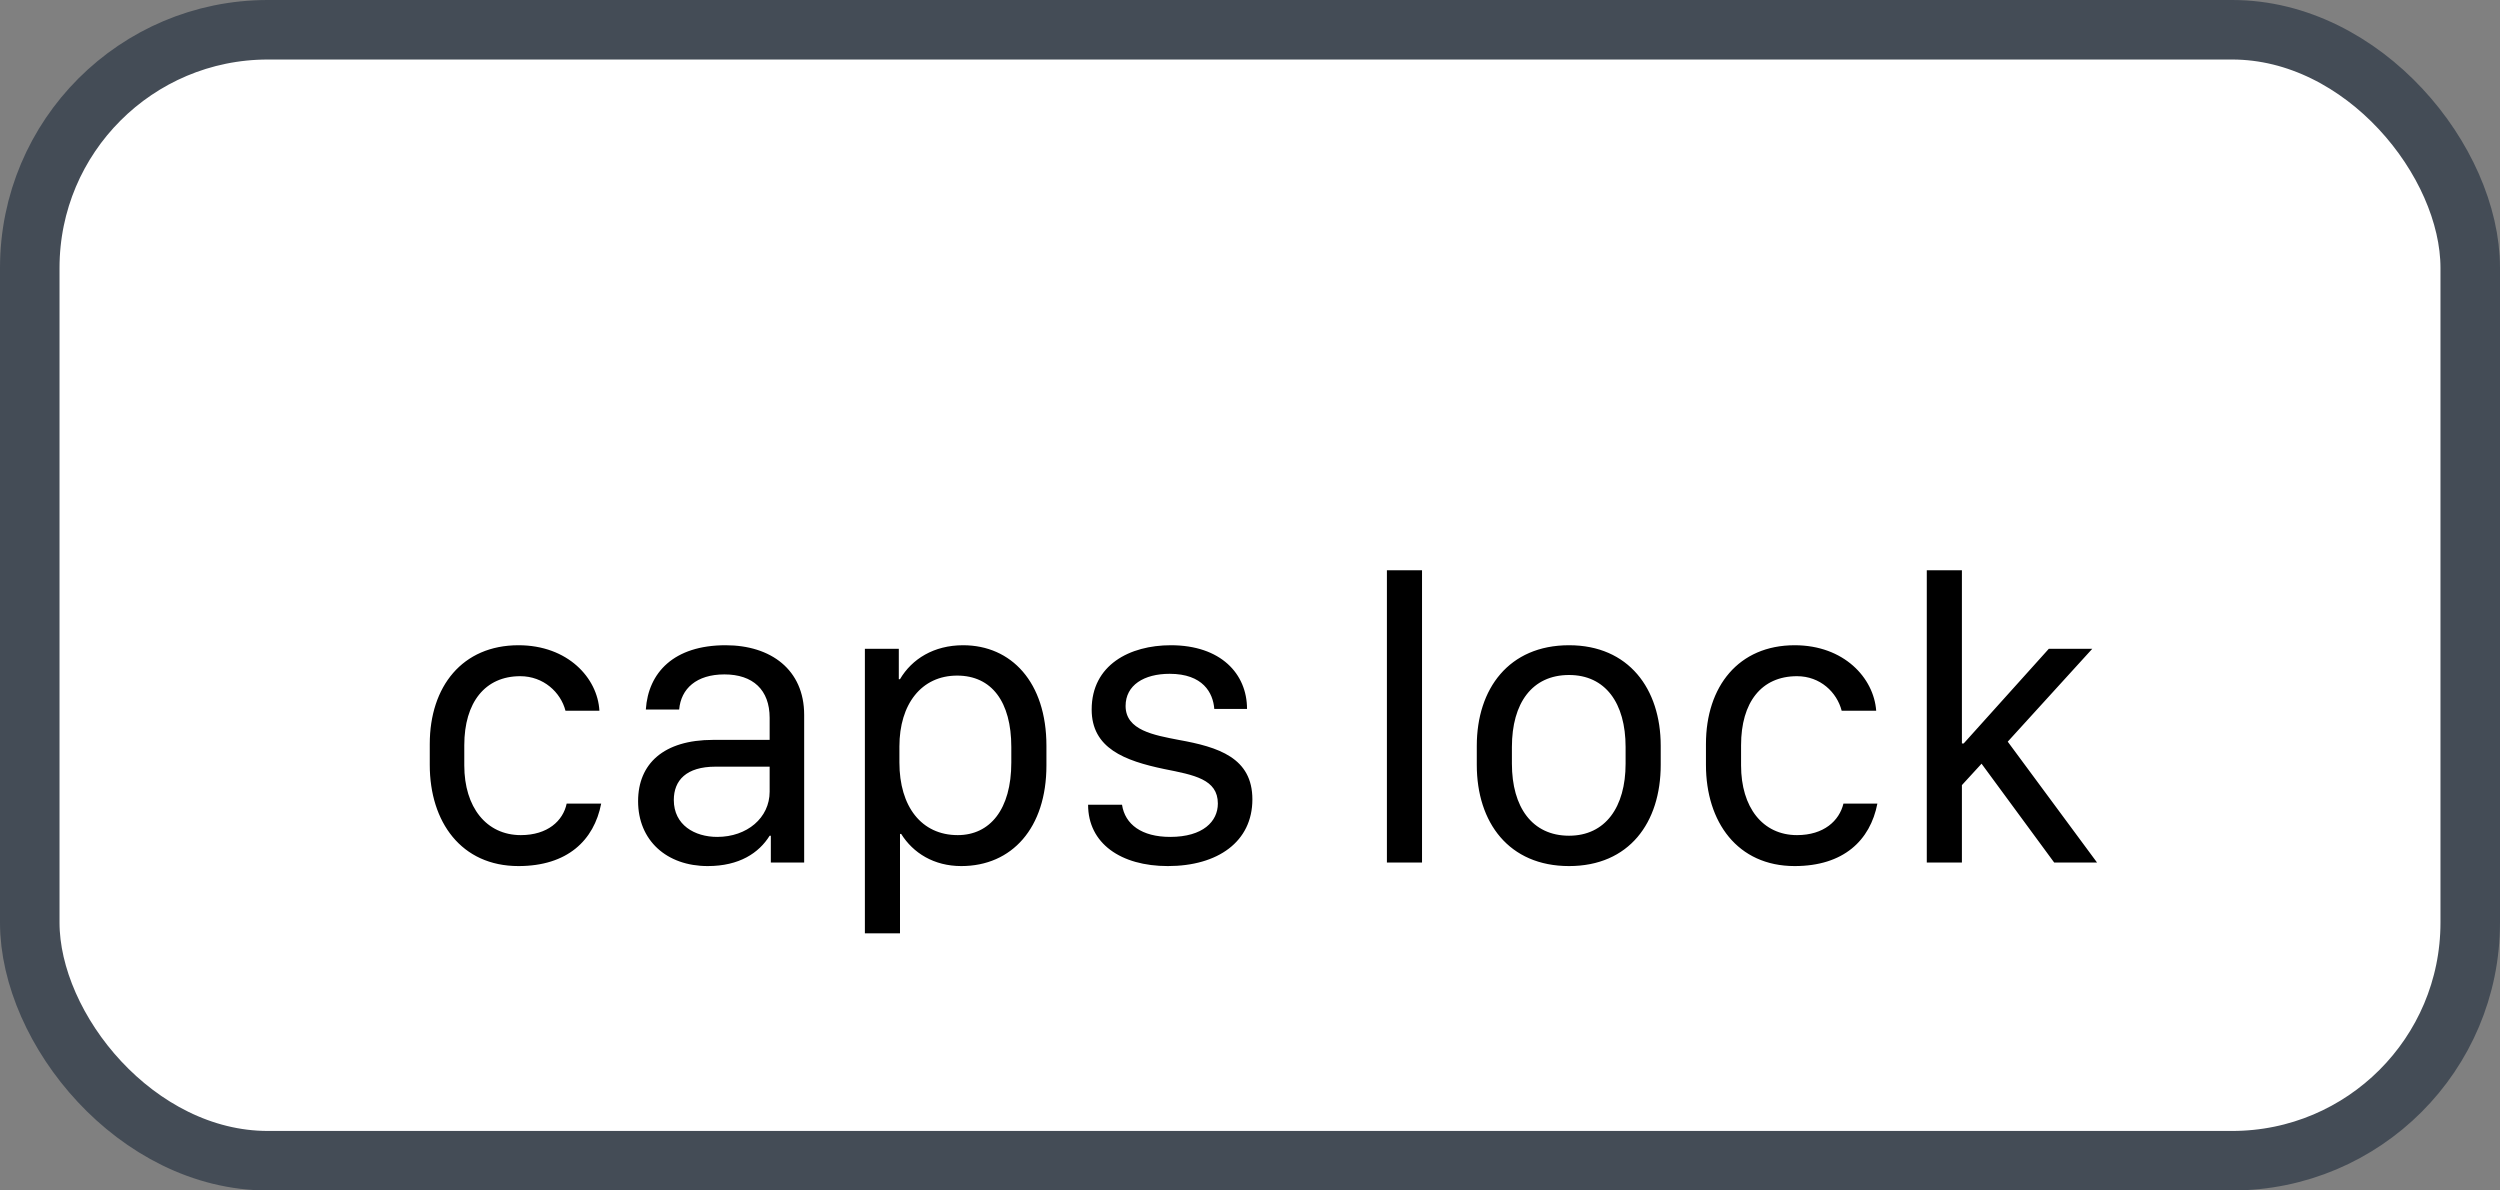 <svg xmlns="http://www.w3.org/2000/svg" version="1.1" xmlns:xlink="http://www.w3.org/1999/xlink" xmlns:svgjs="http://svgjs.com/svgjs" width="42" height="20"><rect width="100%" height="100%" fill="#808080" stroke="none"/><svg id="SvgjsSvg1002" style="overflow: hidden; top: -100%; left: -100%; position: absolute; opacity: 0;" width="2" height="0" focusable="false"><polyline id="SvgjsPolyline1003" points="0,0"></polyline><path id="SvgjsPath1004" d="M0 0 "></path></svg><defs id="SvgjsDefs1212"></defs><rect id="SvgjsRect1213" width="41" height="19" x="0.5" y="0.5" rx="4" ry="4" fill="#ffffff" stroke-opacity="1" stroke="#444c56" stroke-width="1"></rect><path id="SvgjsPath1214" d="M7.22 12.85C7.22 13.81 7.75 14.55 8.71 14.55C9.53 14.55 9.98 14.12 10.10 13.50L9.52 13.50C9.46 13.79 9.20 14.03 8.75 14.03C8.17 14.03 7.80 13.56 7.80 12.86L7.80 12.52C7.80 11.80 8.15 11.36 8.74 11.36C9.13 11.36 9.42 11.63 9.50 11.94L10.07 11.94C10.04 11.39 9.54 10.84 8.71 10.84C7.77 10.84 7.22 11.53 7.22 12.50ZM12.93 14.04L12.95 14.04L12.95 14.49L13.51 14.49L13.51 12.01C13.51 11.25 12.95 10.84 12.19 10.84C11.32 10.84 10.89 11.30 10.85 11.92L11.41 11.92C11.44 11.57 11.70 11.33 12.17 11.33C12.65 11.33 12.93 11.59 12.93 12.06L12.93 12.43L11.98 12.43C11.15 12.43 10.72 12.83 10.72 13.46C10.72 14.12 11.20 14.55 11.89 14.55C12.42 14.55 12.75 14.33 12.93 14.04ZM12.05 14.06C11.67 14.06 11.32 13.86 11.32 13.44C11.32 13.11 11.53 12.88 12.02 12.88L12.93 12.88L12.93 13.30C12.93 13.74 12.55 14.06 12.05 14.06ZM16.15 14.55C17.00 14.55 17.58 13.91 17.58 12.86L17.58 12.53C17.58 11.46 16.99 10.84 16.18 10.84C15.69 10.84 15.32 11.07 15.12 11.41L15.10 11.41L15.10 10.90L14.53 10.90L14.53 15.68L15.12 15.68L15.12 14.01L15.14 14.01C15.34 14.33 15.69 14.55 16.15 14.55ZM16.09 14.03C15.48 14.03 15.11 13.55 15.11 12.81L15.11 12.54C15.11 11.83 15.48 11.35 16.08 11.35C16.66 11.35 16.99 11.79 16.99 12.55L16.99 12.81C16.99 13.60 16.63 14.03 16.09 14.03ZM18.34 11.92C18.34 12.57 18.89 12.78 19.56 12.92C20.06 13.02 20.46 13.09 20.46 13.50C20.46 13.80 20.21 14.06 19.66 14.06C19.18 14.06 18.90 13.85 18.85 13.52L18.28 13.52C18.28 14.17 18.83 14.55 19.62 14.55C20.46 14.55 21.04 14.14 21.04 13.43C21.04 12.73 20.47 12.55 19.80 12.43C19.39 12.35 18.91 12.27 18.91 11.86C18.91 11.51 19.22 11.32 19.65 11.32C20.21 11.32 20.38 11.64 20.40 11.91L20.95 11.91C20.95 11.32 20.51 10.84 19.67 10.84C18.98 10.84 18.34 11.17 18.34 11.92ZM23.30 14.49L23.89 14.49L23.89 9.58L23.30 9.58ZM26.36 10.84C25.35 10.84 24.81 11.57 24.81 12.53L24.81 12.85C24.81 13.82 25.35 14.55 26.36 14.55C27.37 14.55 27.90 13.82 27.90 12.85L27.90 12.53C27.90 11.57 27.36 10.84 26.36 10.84ZM26.36 11.34C26.97 11.34 27.31 11.81 27.31 12.55L27.31 12.83C27.31 13.56 26.97 14.04 26.36 14.04C25.74 14.04 25.40 13.56 25.40 12.83L25.40 12.55C25.40 11.81 25.74 11.34 26.36 11.34ZM28.66 12.85C28.66 13.81 29.19 14.55 30.15 14.55C30.97 14.55 31.42 14.12 31.54 13.50L30.97 13.50C30.90 13.79 30.64 14.03 30.19 14.03C29.61 14.03 29.25 13.56 29.25 12.86L29.25 12.52C29.25 11.80 29.59 11.36 30.19 11.36C30.58 11.36 30.86 11.63 30.94 11.94L31.52 11.94C31.48 11.39 30.98 10.84 30.15 10.84C29.21 10.84 28.66 11.53 28.66 12.50ZM32.96 13.19L33.29 12.83L34.51 14.49L35.23 14.49L33.73 12.46L35.15 10.90L34.42 10.90L32.99 12.49L32.96 12.49L32.96 9.58L32.37 9.58L32.37 14.49L32.96 14.49Z" fill="#000000"></path></svg>